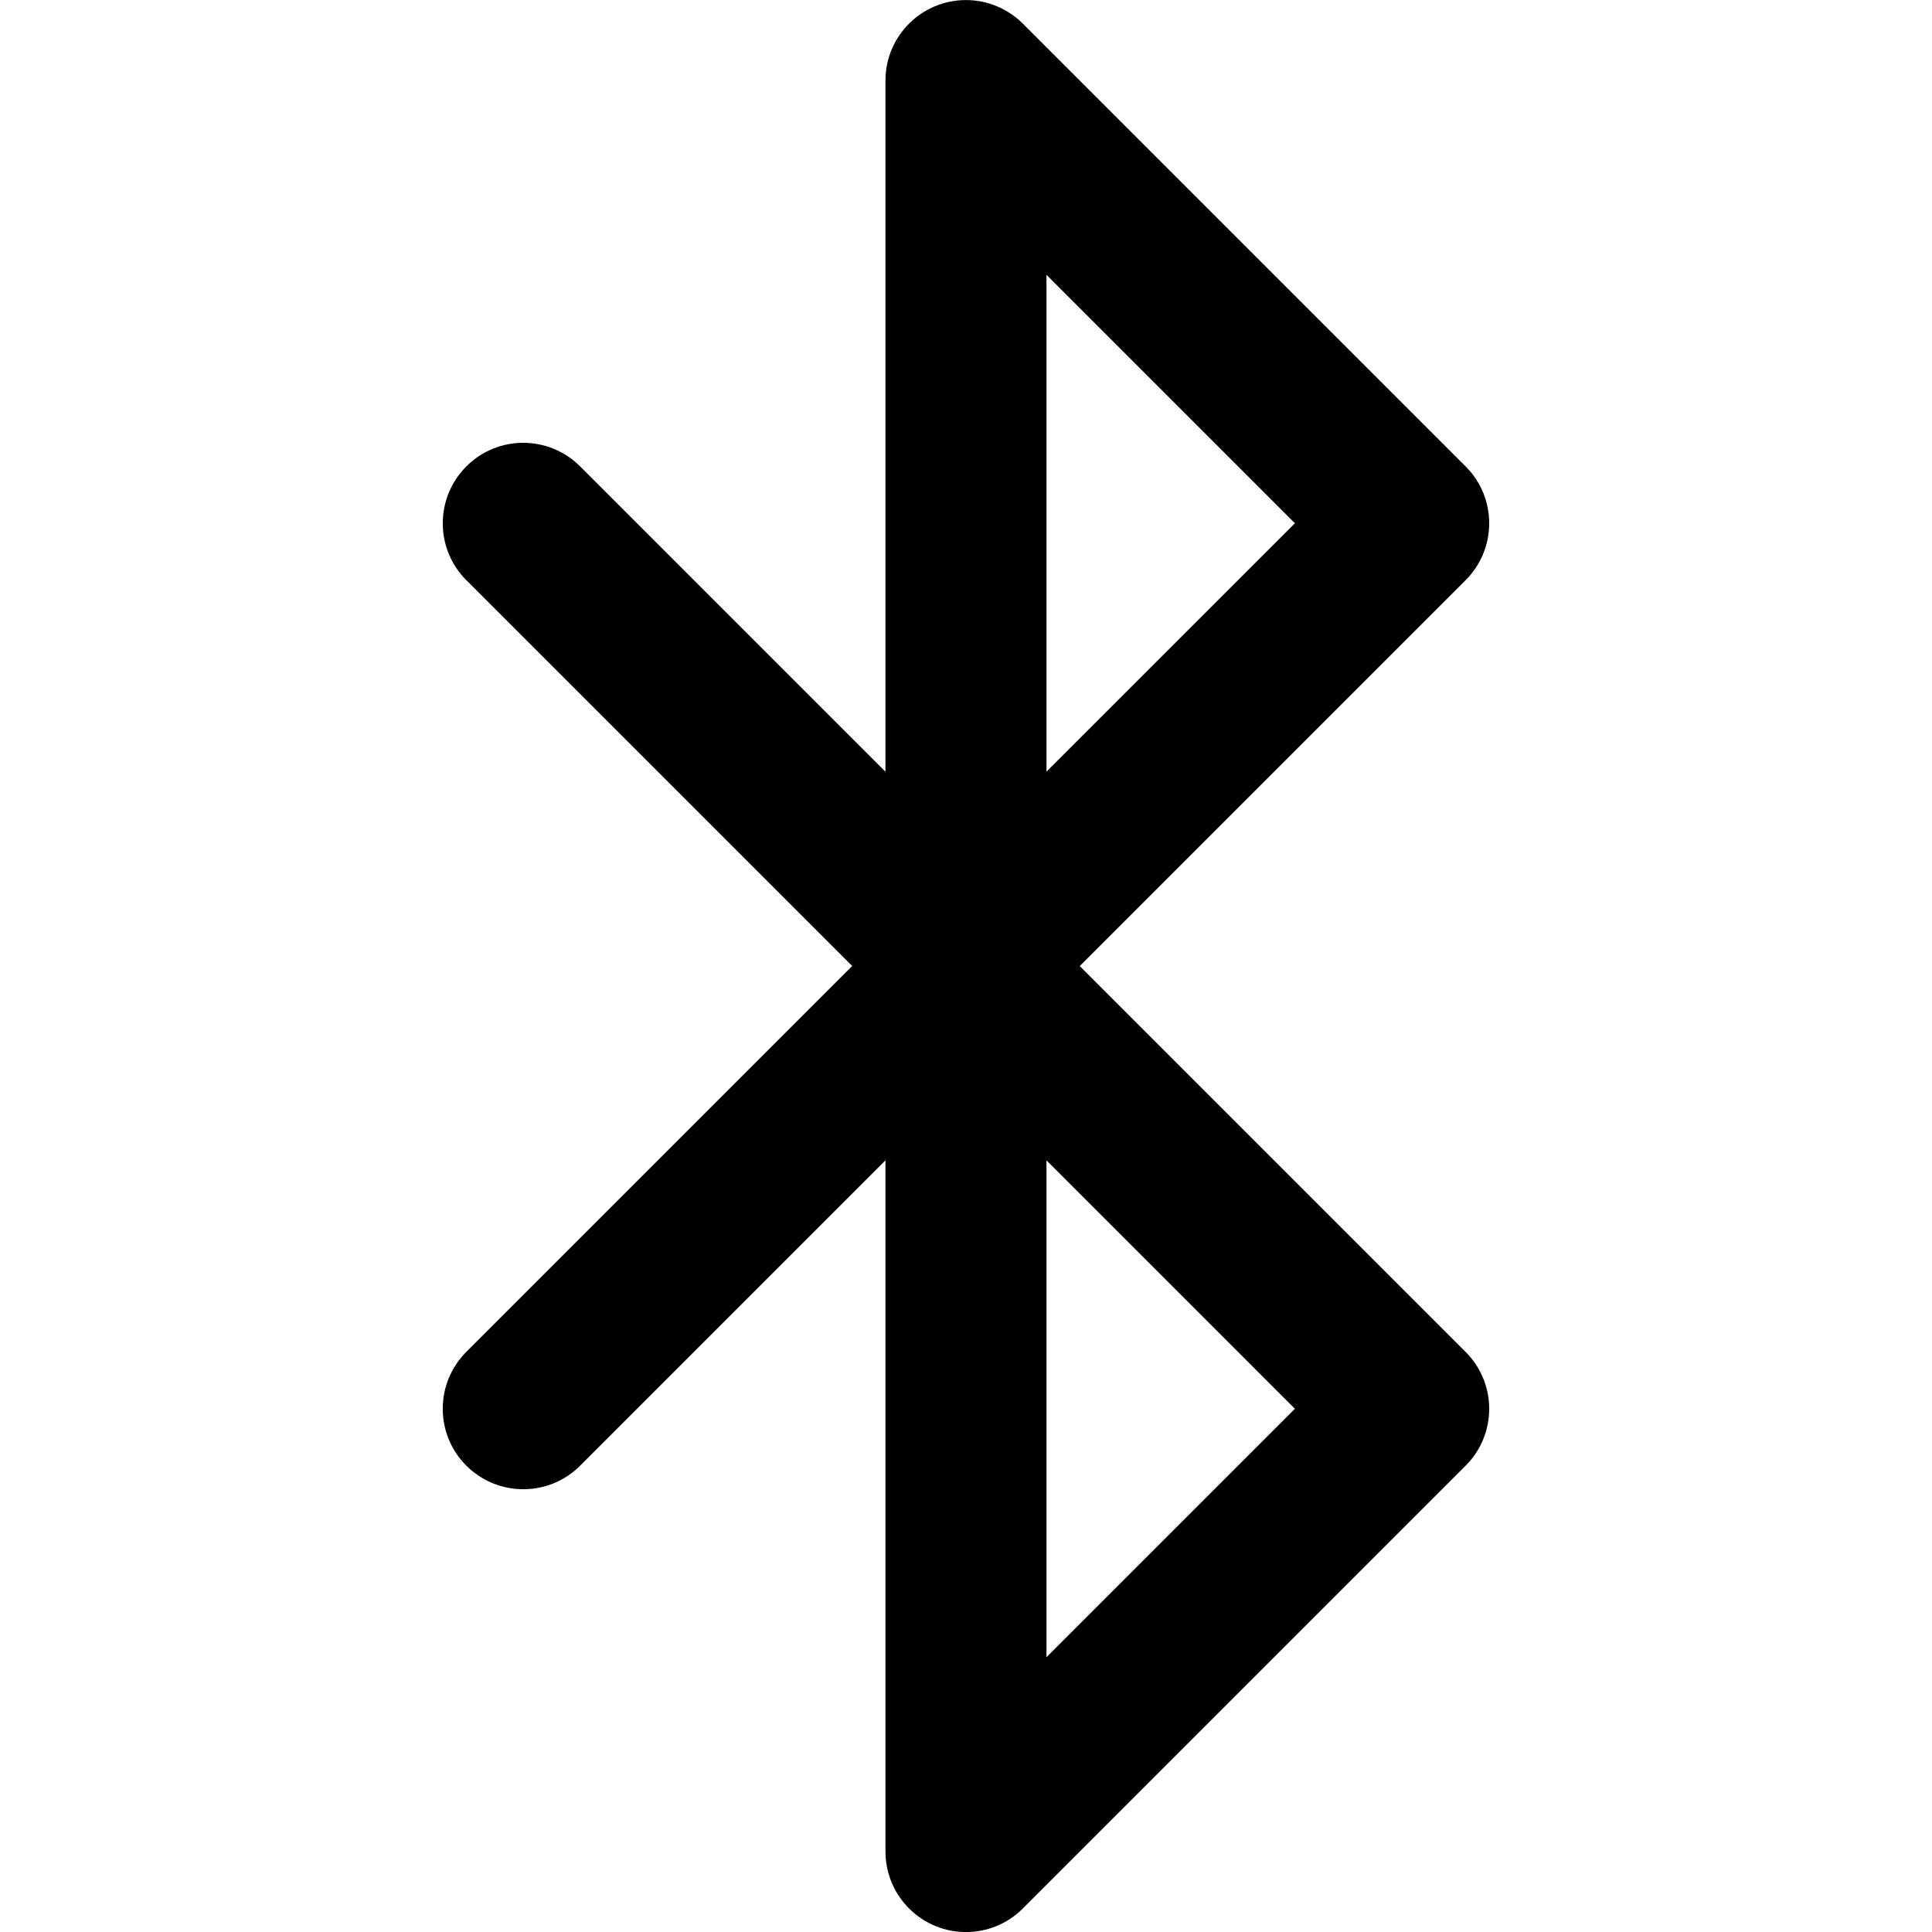 <!-- Generated by IcoMoon.io -->
<svg version="1.1" xmlns="http://www.w3.org/2000/svg" width="32" height="32" viewBox="0 0 32 32">
<title>bluetooth</title>
<path d="M17.333 12.781v-8.229l4.115 4.115zM17.333 19.219l4.115 4.115-4.115 4.115zM7.724 9.609l6.391 6.391-6.391 6.391c-0.521 0.521-0.521 1.365 0 1.885s1.365 0.521 1.885 0l5.057-5.057v11.448c0 0.341 0.131 0.683 0.391 0.943 0.521 0.521 1.365 0.521 1.885 0l7.333-7.333c0.521-0.521 0.521-1.365 0-1.885l-6.391-6.391 6.391-6.391c0.521-0.521 0.521-1.365 0-1.885l-7.333-7.333c-0.241-0.241-0.575-0.391-0.943-0.391-0.736 0-1.333 0.597-1.333 1.333v11.448l-5.057-5.057c-0.521-0.521-1.365-0.521-1.885 0s-0.521 1.365 0 1.885z"></path>
</svg>
